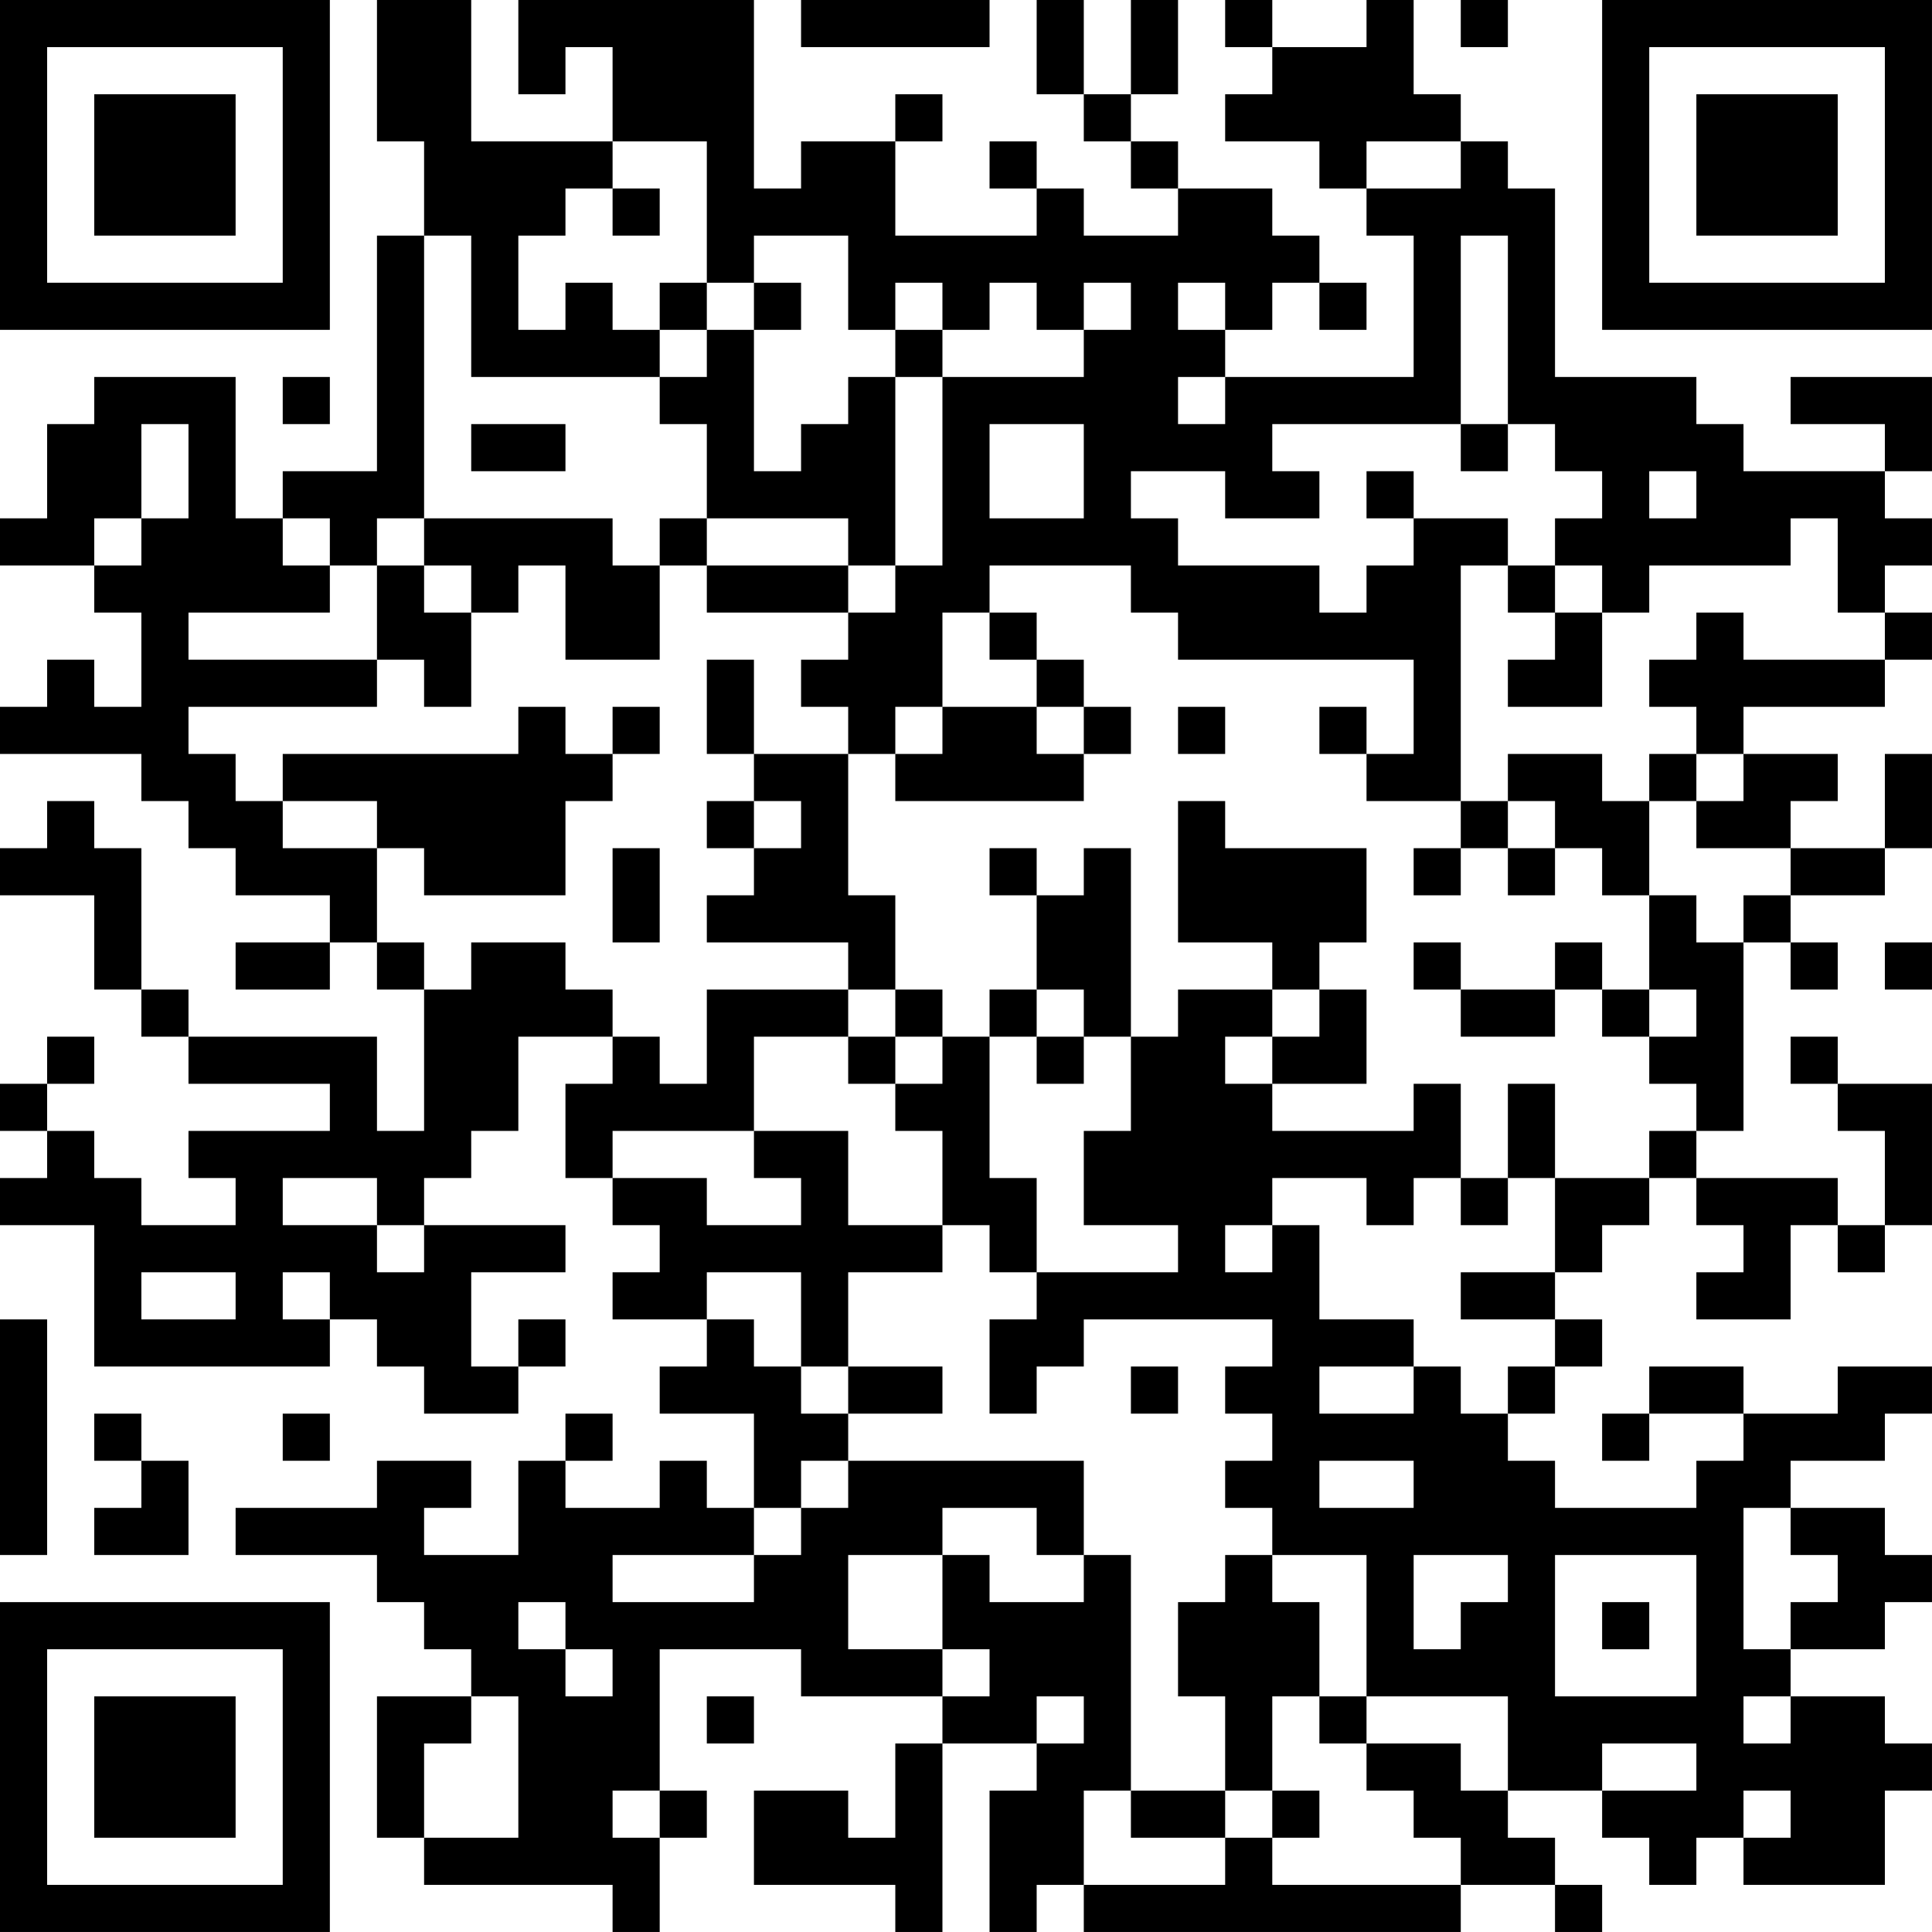 <?xml version="1.0" encoding="UTF-8"?>
<svg xmlns="http://www.w3.org/2000/svg" version="1.1" width="200" height="200" viewBox="0 0 200 200"><rect x="0" y="0" width="200" height="200" fill="#ffffff"/><g transform="scale(4.878)"><g transform="translate(0,0)"><path fill-rule="evenodd" d="M8 0L8 3L9 3L9 5L8 5L8 10L6 10L6 11L5 11L5 8L2 8L2 9L1 9L1 11L0 11L0 12L2 12L2 13L3 13L3 15L2 15L2 14L1 14L1 15L0 15L0 16L3 16L3 17L4 17L4 18L5 18L5 19L7 19L7 20L5 20L5 21L7 21L7 20L8 20L8 21L9 21L9 24L8 24L8 22L4 22L4 21L3 21L3 18L2 18L2 17L1 17L1 18L0 18L0 19L2 19L2 21L3 21L3 22L4 22L4 23L7 23L7 24L4 24L4 25L5 25L5 26L3 26L3 25L2 25L2 24L1 24L1 23L2 23L2 22L1 22L1 23L0 23L0 24L1 24L1 25L0 25L0 26L2 26L2 29L7 29L7 28L8 28L8 29L9 29L9 30L11 30L11 29L12 29L12 28L11 28L11 29L10 29L10 27L12 27L12 26L9 26L9 25L10 25L10 24L11 24L11 22L13 22L13 23L12 23L12 25L13 25L13 26L14 26L14 27L13 27L13 28L15 28L15 29L14 29L14 30L16 30L16 32L15 32L15 31L14 31L14 32L12 32L12 31L13 31L13 30L12 30L12 31L11 31L11 33L9 33L9 32L10 32L10 31L8 31L8 32L5 32L5 33L8 33L8 34L9 34L9 35L10 35L10 36L8 36L8 39L9 39L9 40L13 40L13 41L14 41L14 39L15 39L15 38L14 38L14 35L17 35L17 36L20 36L20 37L19 37L19 39L18 39L18 38L16 38L16 40L19 40L19 41L20 41L20 37L22 37L22 38L21 38L21 41L22 41L22 40L23 40L23 41L31 41L31 40L33 40L33 41L34 41L34 40L33 40L33 39L32 39L32 38L34 38L34 39L35 39L35 40L36 40L36 39L37 39L37 40L40 40L40 38L41 38L41 37L40 37L40 36L38 36L38 35L40 35L40 34L41 34L41 33L40 33L40 32L38 32L38 31L40 31L40 30L41 30L41 29L39 29L39 30L37 30L37 29L35 29L35 30L34 30L34 31L35 31L35 30L37 30L37 31L36 31L36 32L33 32L33 31L32 31L32 30L33 30L33 29L34 29L34 28L33 28L33 27L34 27L34 26L35 26L35 25L36 25L36 26L37 26L37 27L36 27L36 28L38 28L38 26L39 26L39 27L40 27L40 26L41 26L41 23L39 23L39 22L38 22L38 23L39 23L39 24L40 24L40 26L39 26L39 25L36 25L36 24L37 24L37 20L38 20L38 21L39 21L39 20L38 20L38 19L40 19L40 18L41 18L41 16L40 16L40 18L38 18L38 17L39 17L39 16L37 16L37 15L40 15L40 14L41 14L41 13L40 13L40 12L41 12L41 11L40 11L40 10L41 10L41 8L38 8L38 9L40 9L40 10L37 10L37 9L36 9L36 8L33 8L33 4L32 4L32 3L31 3L31 2L30 2L30 0L29 0L29 1L27 1L27 0L26 0L26 1L27 1L27 2L26 2L26 3L28 3L28 4L29 4L29 5L30 5L30 8L26 8L26 7L27 7L27 6L28 6L28 7L29 7L29 6L28 6L28 5L27 5L27 4L25 4L25 3L24 3L24 2L25 2L25 0L24 0L24 2L23 2L23 0L22 0L22 2L23 2L23 3L24 3L24 4L25 4L25 5L23 5L23 4L22 4L22 3L21 3L21 4L22 4L22 5L19 5L19 3L20 3L20 2L19 2L19 3L17 3L17 4L16 4L16 0L11 0L11 2L12 2L12 1L13 1L13 3L10 3L10 0ZM17 0L17 1L21 1L21 0ZM31 0L31 1L32 1L32 0ZM13 3L13 4L12 4L12 5L11 5L11 7L12 7L12 6L13 6L13 7L14 7L14 8L10 8L10 5L9 5L9 11L8 11L8 12L7 12L7 11L6 11L6 12L7 12L7 13L4 13L4 14L8 14L8 15L4 15L4 16L5 16L5 17L6 17L6 18L8 18L8 20L9 20L9 21L10 21L10 20L12 20L12 21L13 21L13 22L14 22L14 23L15 23L15 21L18 21L18 22L16 22L16 24L13 24L13 25L15 25L15 26L17 26L17 25L16 25L16 24L18 24L18 26L20 26L20 27L18 27L18 29L17 29L17 27L15 27L15 28L16 28L16 29L17 29L17 30L18 30L18 31L17 31L17 32L16 32L16 33L13 33L13 34L16 34L16 33L17 33L17 32L18 32L18 31L23 31L23 33L22 33L22 32L20 32L20 33L18 33L18 35L20 35L20 36L21 36L21 35L20 35L20 33L21 33L21 34L23 34L23 33L24 33L24 38L23 38L23 40L26 40L26 39L27 39L27 40L31 40L31 39L30 39L30 38L29 38L29 37L31 37L31 38L32 38L32 36L29 36L29 33L27 33L27 32L26 32L26 31L27 31L27 30L26 30L26 29L27 29L27 28L23 28L23 29L22 29L22 30L21 30L21 28L22 28L22 27L25 27L25 26L23 26L23 24L24 24L24 22L25 22L25 21L27 21L27 22L26 22L26 23L27 23L27 24L30 24L30 23L31 23L31 25L30 25L30 26L29 26L29 25L27 25L27 26L26 26L26 27L27 27L27 26L28 26L28 28L30 28L30 29L28 29L28 30L30 30L30 29L31 29L31 30L32 30L32 29L33 29L33 28L31 28L31 27L33 27L33 25L35 25L35 24L36 24L36 23L35 23L35 22L36 22L36 21L35 21L35 19L36 19L36 20L37 20L37 19L38 19L38 18L36 18L36 17L37 17L37 16L36 16L36 15L35 15L35 14L36 14L36 13L37 13L37 14L40 14L40 13L39 13L39 11L38 11L38 12L35 12L35 13L34 13L34 12L33 12L33 11L34 11L34 10L33 10L33 9L32 9L32 5L31 5L31 9L27 9L27 10L28 10L28 11L26 11L26 10L24 10L24 11L25 11L25 12L28 12L28 13L29 13L29 12L30 12L30 11L32 11L32 12L31 12L31 17L29 17L29 16L30 16L30 14L25 14L25 13L24 13L24 12L21 12L21 13L20 13L20 15L19 15L19 16L18 16L18 15L17 15L17 14L18 14L18 13L19 13L19 12L20 12L20 8L23 8L23 7L24 7L24 6L23 6L23 7L22 7L22 6L21 6L21 7L20 7L20 6L19 6L19 7L18 7L18 5L16 5L16 6L15 6L15 3ZM29 3L29 4L31 4L31 3ZM13 4L13 5L14 5L14 4ZM14 6L14 7L15 7L15 8L14 8L14 9L15 9L15 11L14 11L14 12L13 12L13 11L9 11L9 12L8 12L8 14L9 14L9 15L10 15L10 13L11 13L11 12L12 12L12 14L14 14L14 12L15 12L15 13L18 13L18 12L19 12L19 8L20 8L20 7L19 7L19 8L18 8L18 9L17 9L17 10L16 10L16 7L17 7L17 6L16 6L16 7L15 7L15 6ZM25 6L25 7L26 7L26 6ZM6 8L6 9L7 9L7 8ZM25 8L25 9L26 9L26 8ZM3 9L3 11L2 11L2 12L3 12L3 11L4 11L4 9ZM10 9L10 10L12 10L12 9ZM21 9L21 11L23 11L23 9ZM31 9L31 10L32 10L32 9ZM29 10L29 11L30 11L30 10ZM35 10L35 11L36 11L36 10ZM15 11L15 12L18 12L18 11ZM9 12L9 13L10 13L10 12ZM32 12L32 13L33 13L33 14L32 14L32 15L34 15L34 13L33 13L33 12ZM21 13L21 14L22 14L22 15L20 15L20 16L19 16L19 17L23 17L23 16L24 16L24 15L23 15L23 14L22 14L22 13ZM15 14L15 16L16 16L16 17L15 17L15 18L16 18L16 19L15 19L15 20L18 20L18 21L19 21L19 22L18 22L18 23L19 23L19 24L20 24L20 26L21 26L21 27L22 27L22 25L21 25L21 22L22 22L22 23L23 23L23 22L24 22L24 18L23 18L23 19L22 19L22 18L21 18L21 19L22 19L22 21L21 21L21 22L20 22L20 21L19 21L19 19L18 19L18 16L16 16L16 14ZM11 15L11 16L6 16L6 17L8 17L8 18L9 18L9 19L12 19L12 17L13 17L13 16L14 16L14 15L13 15L13 16L12 16L12 15ZM22 15L22 16L23 16L23 15ZM25 15L25 16L26 16L26 15ZM28 15L28 16L29 16L29 15ZM32 16L32 17L31 17L31 18L30 18L30 19L31 19L31 18L32 18L32 19L33 19L33 18L34 18L34 19L35 19L35 17L36 17L36 16L35 16L35 17L34 17L34 16ZM16 17L16 18L17 18L17 17ZM25 17L25 20L27 20L27 21L28 21L28 22L27 22L27 23L29 23L29 21L28 21L28 20L29 20L29 18L26 18L26 17ZM32 17L32 18L33 18L33 17ZM13 18L13 20L14 20L14 18ZM30 20L30 21L31 21L31 22L33 22L33 21L34 21L34 22L35 22L35 21L34 21L34 20L33 20L33 21L31 21L31 20ZM40 20L40 21L41 21L41 20ZM22 21L22 22L23 22L23 21ZM19 22L19 23L20 23L20 22ZM32 23L32 25L31 25L31 26L32 26L32 25L33 25L33 23ZM6 25L6 26L8 26L8 27L9 27L9 26L8 26L8 25ZM3 27L3 28L5 28L5 27ZM6 27L6 28L7 28L7 27ZM0 28L0 33L1 33L1 28ZM18 29L18 30L20 30L20 29ZM24 29L24 30L25 30L25 29ZM2 30L2 31L3 31L3 32L2 32L2 33L4 33L4 31L3 31L3 30ZM6 30L6 31L7 31L7 30ZM28 31L28 32L30 32L30 31ZM37 32L37 35L38 35L38 34L39 34L39 33L38 33L38 32ZM26 33L26 34L25 34L25 36L26 36L26 38L24 38L24 39L26 39L26 38L27 38L27 39L28 39L28 38L27 38L27 36L28 36L28 37L29 37L29 36L28 36L28 34L27 34L27 33ZM30 33L30 35L31 35L31 34L32 34L32 33ZM33 33L33 36L36 36L36 33ZM11 34L11 35L12 35L12 36L13 36L13 35L12 35L12 34ZM34 34L34 35L35 35L35 34ZM10 36L10 37L9 37L9 39L11 39L11 36ZM15 36L15 37L16 37L16 36ZM22 36L22 37L23 37L23 36ZM37 36L37 37L38 37L38 36ZM34 37L34 38L36 38L36 37ZM13 38L13 39L14 39L14 38ZM37 38L37 39L38 39L38 38ZM0 0L0 7L7 7L7 0ZM1 1L1 6L6 6L6 1ZM2 2L2 5L5 5L5 2ZM34 0L34 7L41 7L41 0ZM35 1L35 6L40 6L40 1ZM36 2L36 5L39 5L39 2ZM0 34L0 41L7 41L7 34ZM1 35L1 40L6 40L6 35ZM2 36L2 39L5 39L5 36Z" fill="#000000"/></g></g></svg>
